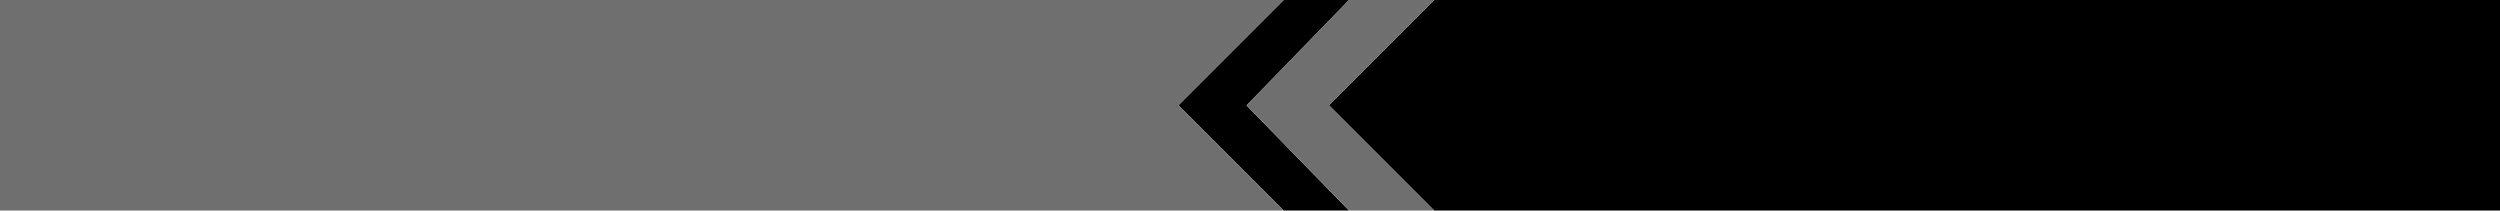 <?xml version="1.0" encoding="UTF-8" standalone="no"?>
<svg xmlns:xlink="http://www.w3.org/1999/xlink" height="64.0px" width="760.0px" xmlns="http://www.w3.org/2000/svg">
  <g transform="matrix(1.0, 0.0, 0.0, 1.0, 0.0, 0.0)">
    <path d="M436.0 0.0 L760.0 0.0 760.0 64.0 436.0 64.0 405.0 33.0 404.0 32.0 405.0 31.0 436.0 0.0 M410.1 64.0 L390.25 64.0 358.25 32.0 390.25 0.0 410.1 0.0 378.95 32.05 410.1 64.0" fill="#000000" fill-rule="evenodd" stroke="none"/>
    <path d="M436.0 64.0 L410.1 64.0 378.95 32.05 410.1 0.0 436.0 0.0 405.0 31.0 404.0 32.0 405.0 33.0 436.0 64.0 M390.25 64.0 L0.0 64.0 0.0 0.0 390.25 0.0 358.25 32.0 390.25 64.0" fill="#6f6f6f" fill-rule="evenodd" stroke="none"/>
  </g>
</svg>
